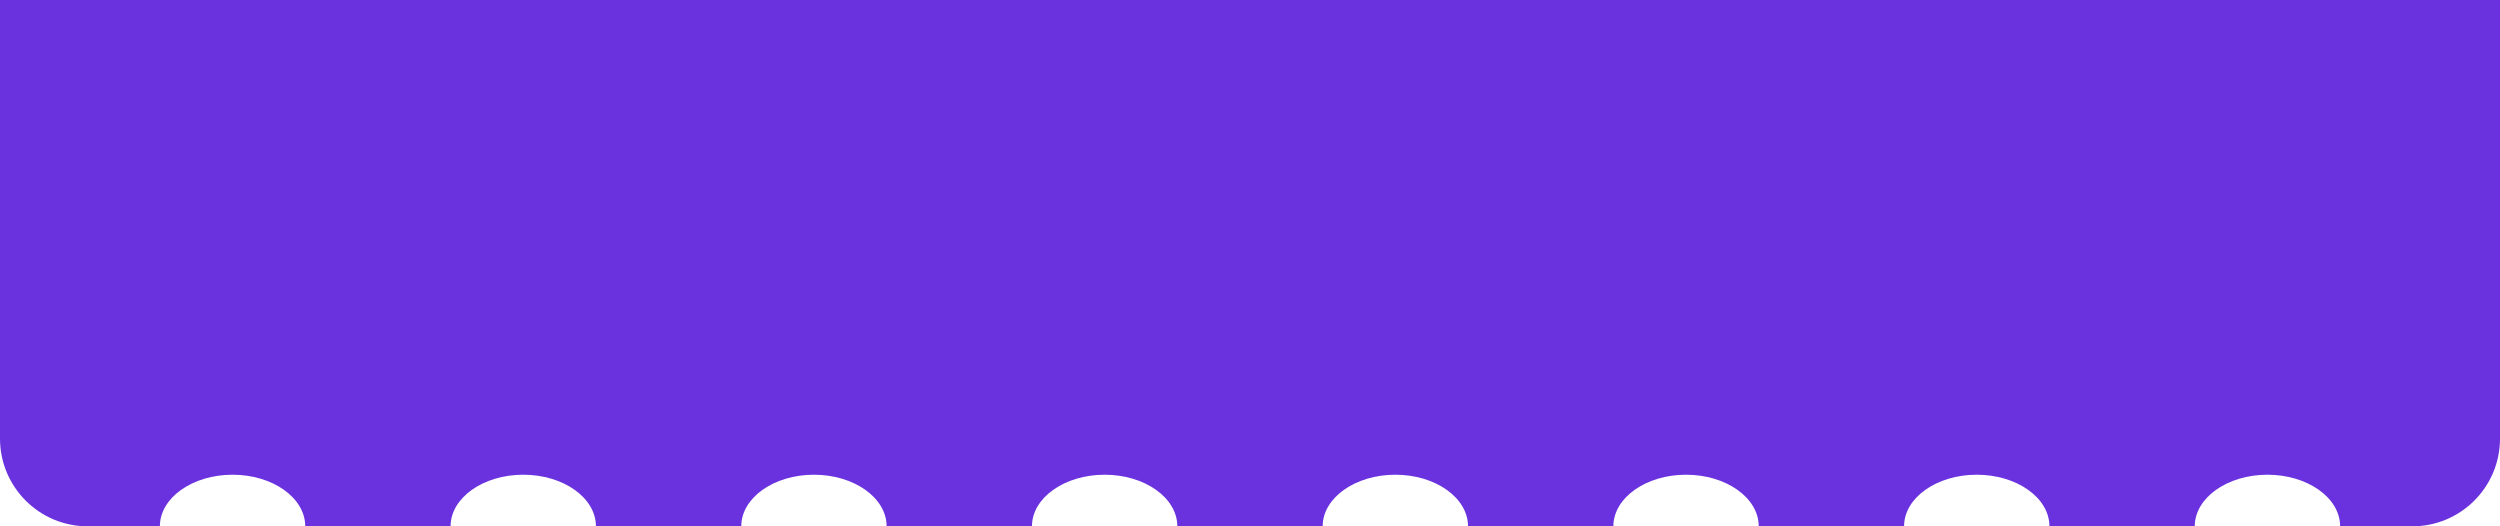 <svg width="285" height="60" fill="none" xmlns="http://www.w3.org/2000/svg"><path fill-rule="evenodd" clip-rule="evenodd" d="M0 0h285v50c0 5.523-4.477 10-10 10h-8.227c0-3.249-3.709-5.882-8.285-5.882-4.576 0-8.285 2.633-8.285 5.882h-16.569c0-3.249-3.709-5.882-8.285-5.882-4.575 0-8.285 2.633-8.285 5.882h-16.569c0-3.249-3.71-5.882-8.285-5.882-4.576 0-8.285 2.633-8.285 5.882h-16.57c0-3.249-3.709-5.882-8.285-5.882-4.576 0-8.285 2.633-8.285 5.882h-16.57c0-3.249-3.709-5.882-8.285-5.882-4.576 0-8.285 2.633-8.285 5.882h-16.57c0-3.249-3.71-5.882-8.285-5.882S84.505 56.75 84.505 60H67.936c0-3.249-3.709-5.882-8.284-5.882-4.576 0-8.285 2.633-8.285 5.882h-16.57c0-3.249-3.71-5.882-8.285-5.882-4.576 0-8.285 2.633-8.285 5.882H10C4.477 60 0 55.523 0 50V0z" fill="#6A32DF"/></svg>